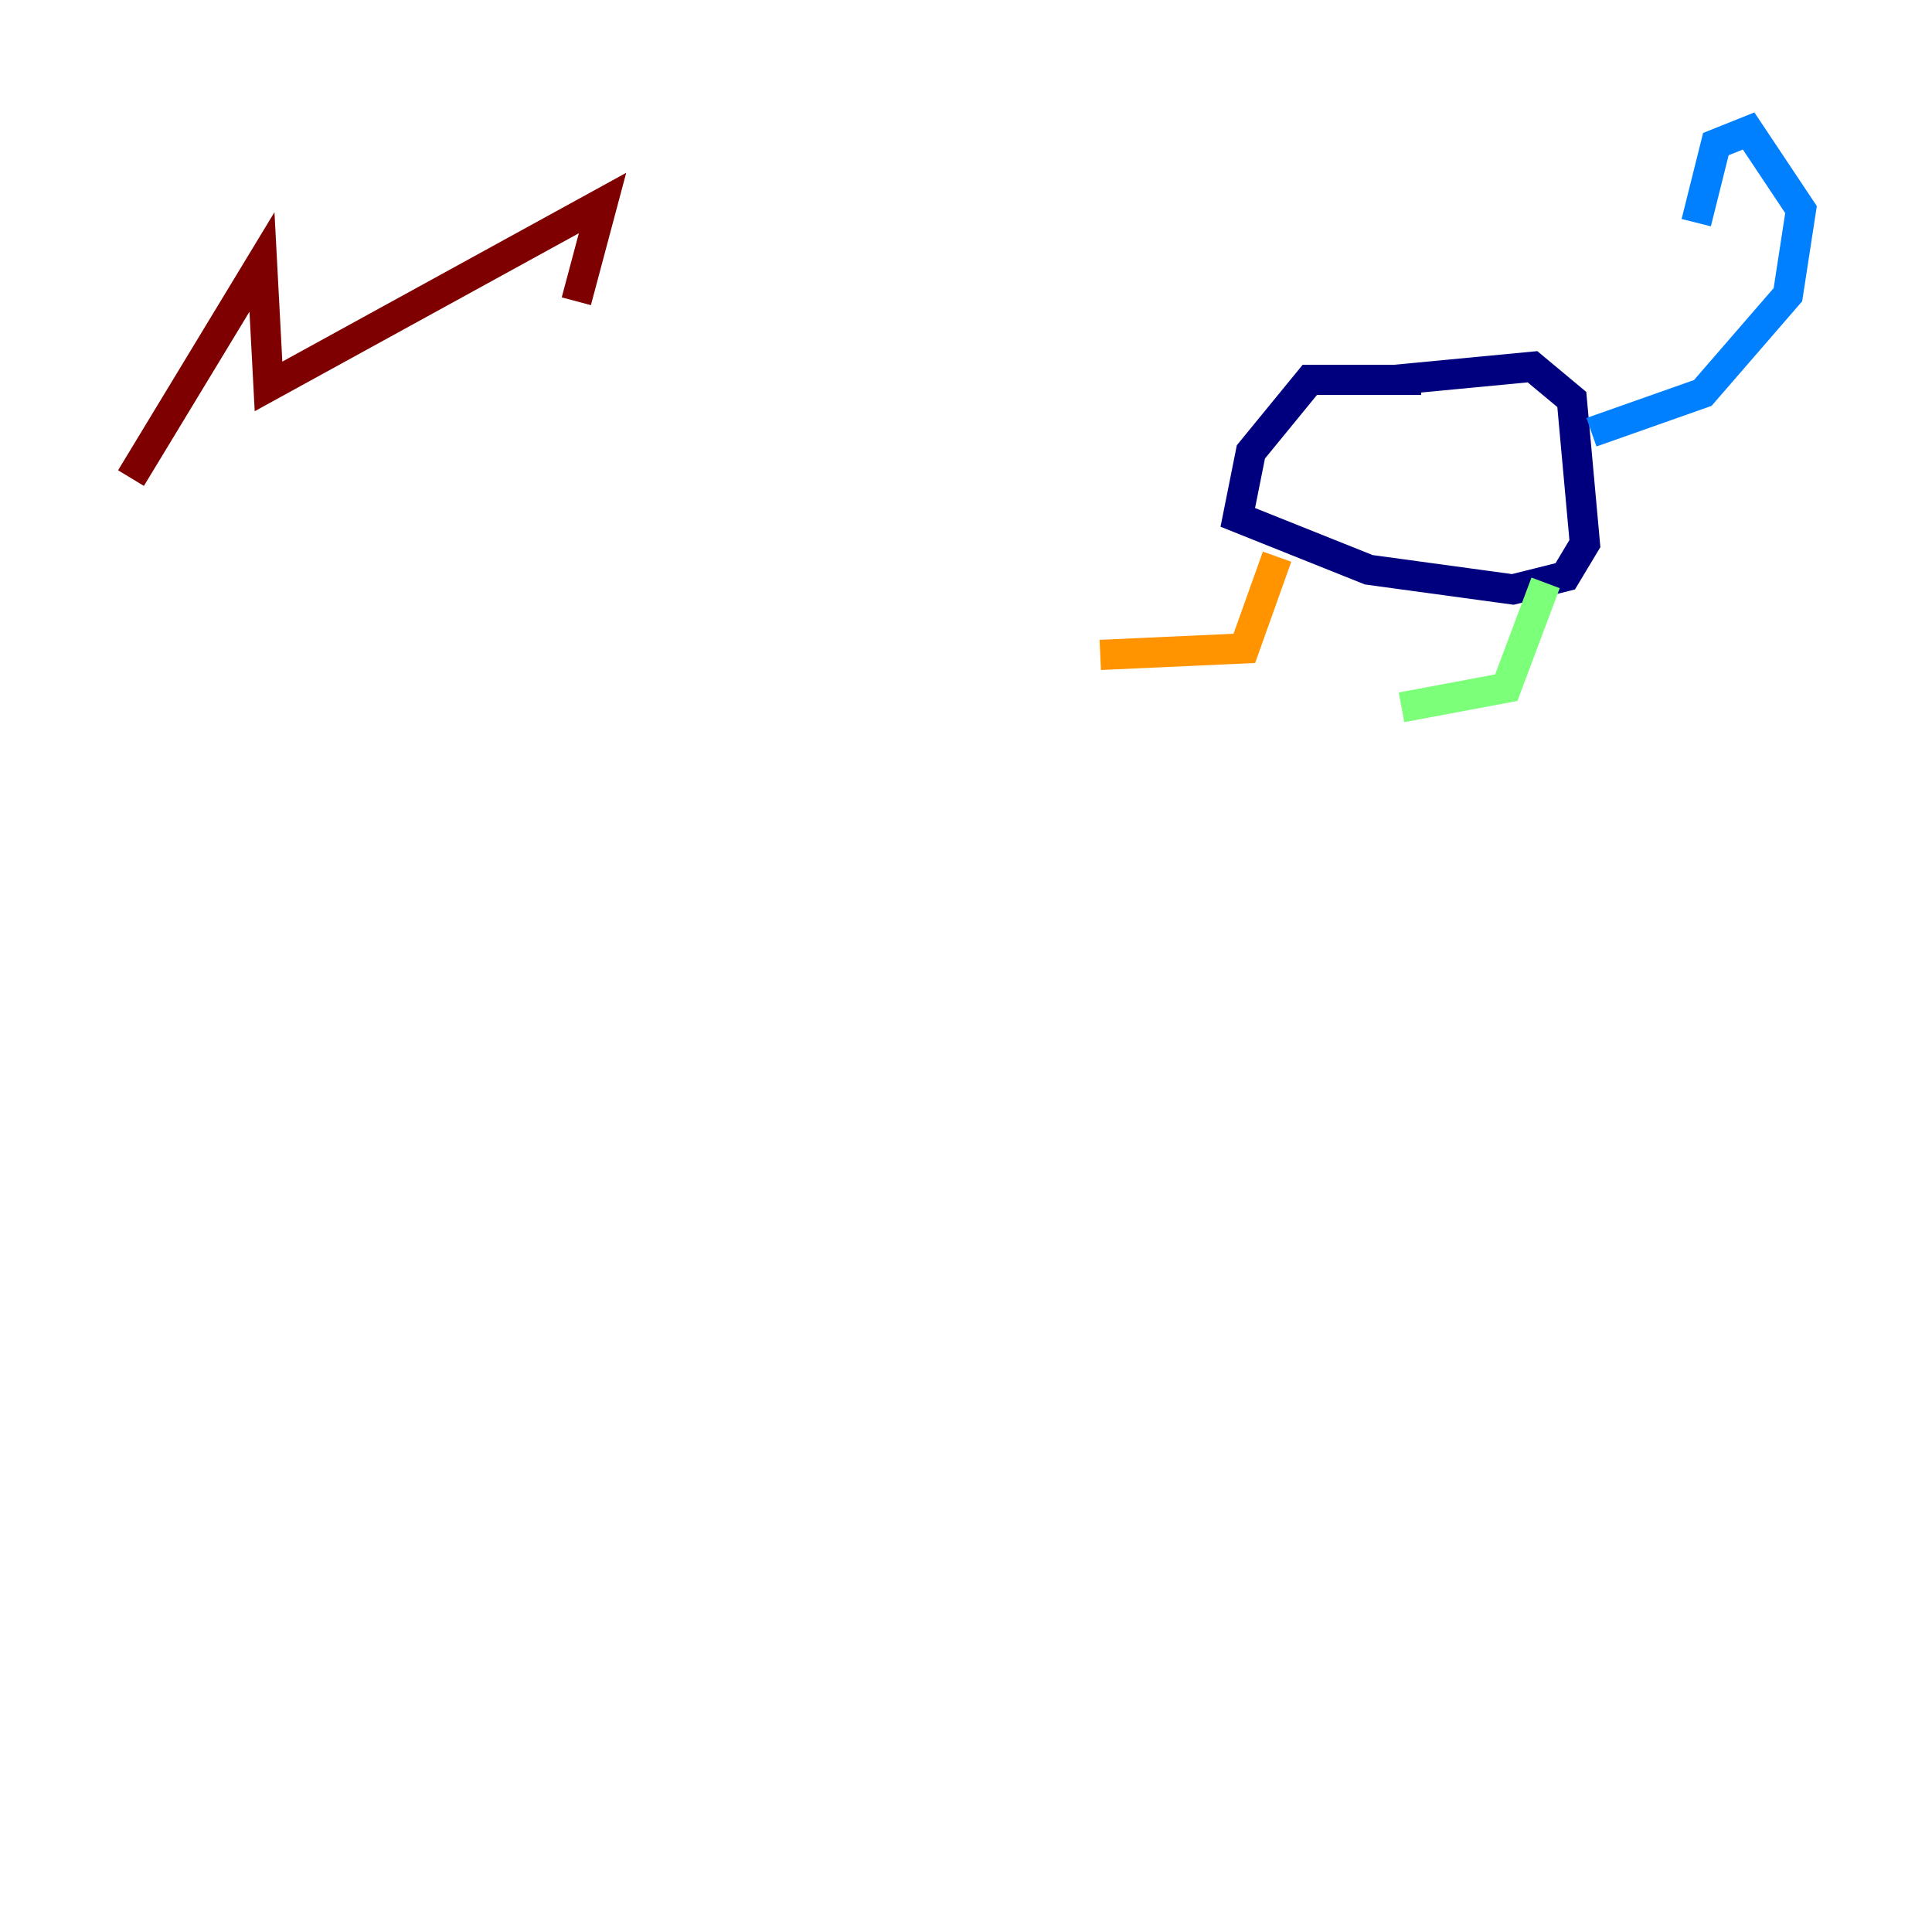 <?xml version="1.0" encoding="utf-8" ?>
<svg baseProfile="tiny" height="128" version="1.2" viewBox="0,0,128,128" width="128" xmlns="http://www.w3.org/2000/svg" xmlns:ev="http://www.w3.org/2001/xml-events" xmlns:xlink="http://www.w3.org/1999/xlink"><defs /><polyline fill="none" points="92.42,25.166 101.532,24.298 104.136,26.468 105.003,36.014 103.702,38.183 100.231,39.051 90.685,37.749 82.007,34.278 82.875,29.939 86.78,25.166 94.156,25.166" stroke="#00007f" stroke-width="2" /><polyline fill="none" points="105.437,28.637 112.814,26.034 118.454,19.525 119.322,13.885 115.851,8.678 113.681,9.546 112.38,14.752" stroke="#0080ff" stroke-width="2" /><polyline fill="none" points="102.4,38.617 99.797,45.559 92.854,46.861" stroke="#7cff79" stroke-width="2" /><polyline fill="none" points="84.61,36.881 82.441,42.956 72.895,43.39" stroke="#ff9400" stroke-width="2" /><polyline fill="none" points="8.678,31.675 17.356,17.356 17.79,25.6 39.919,13.451 38.183,19.959" stroke="#7f0000" stroke-width="2" /></svg>